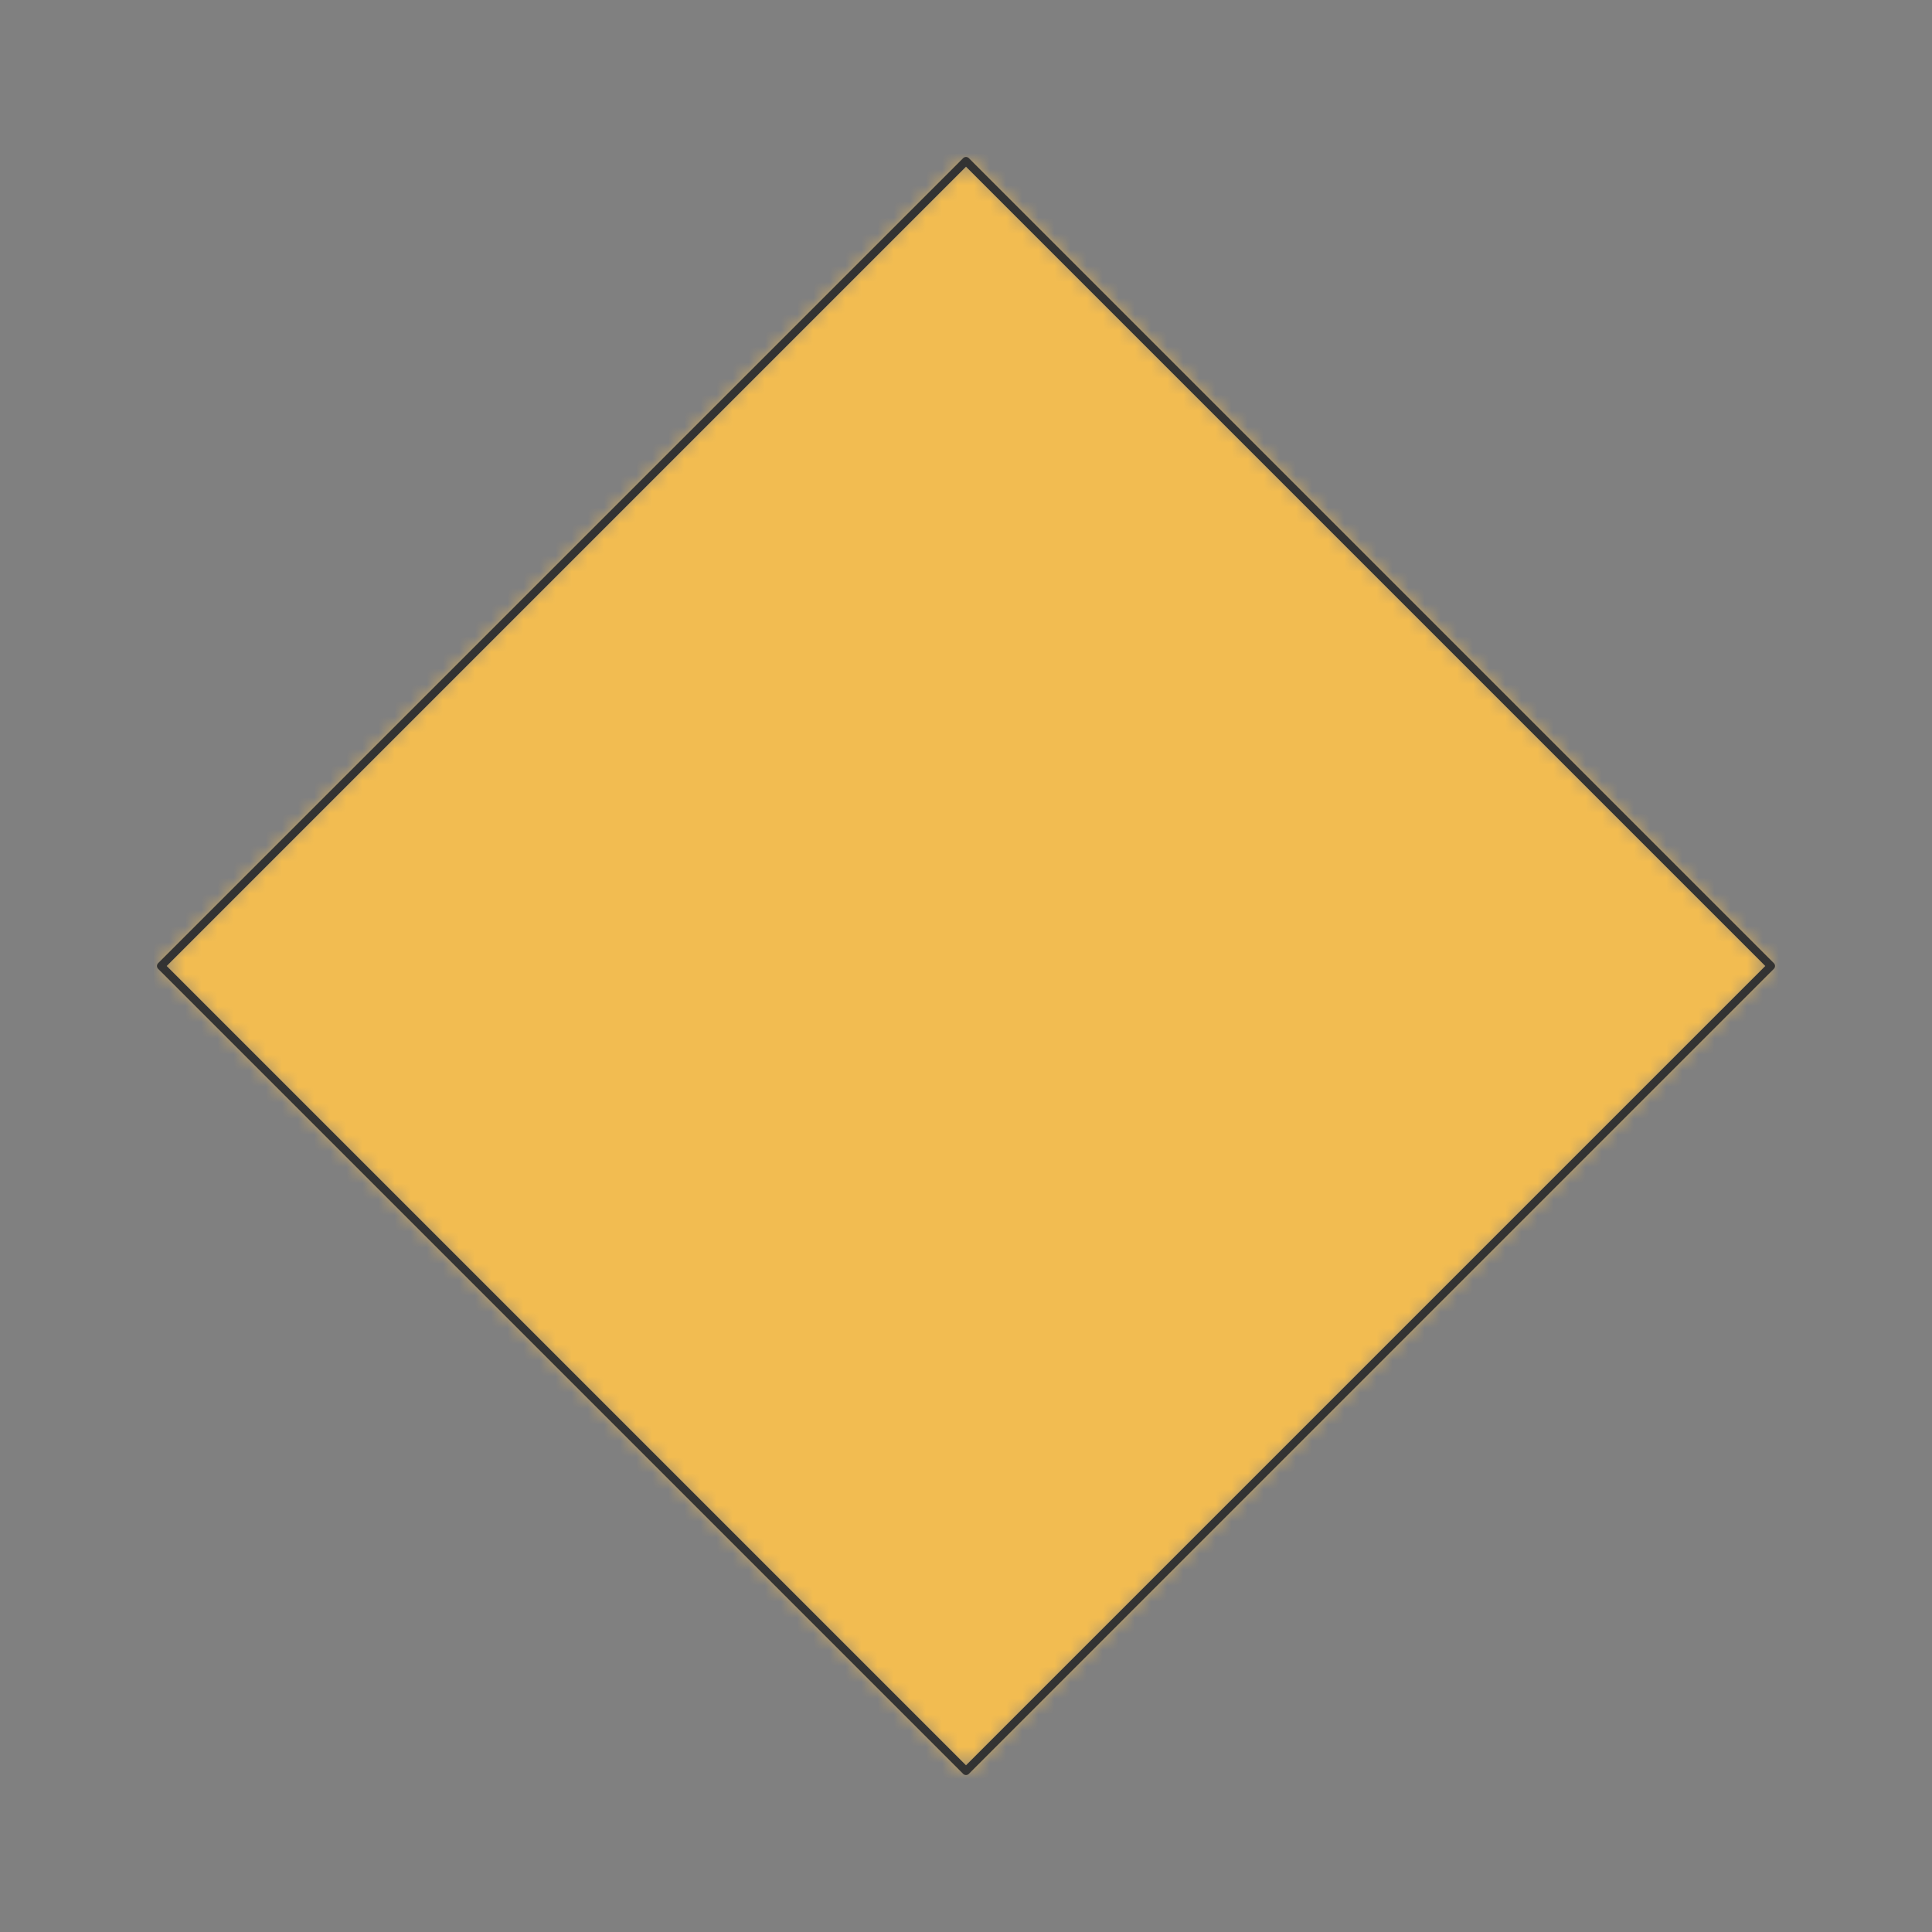 <svg preserveAspectRatio="xMidYMin slice" viewBox="0 0 120 120" xmlns="http://www.w3.org/2000/svg"><rect x="0" y="0" width="120" height="120" fill="#808080" stroke="none"/><g transform="translate(10 10)"><defs><mask id="a"><path clip-rule="evenodd" d="m50 0 50 50-50 50L0 50z" fill-rule="evenodd" fill="#fff"/></mask></defs><g mask="url(#a)"><path d="m50 0 50 50-50 50L0 50z" fill-rule="evenodd" fill="#f0f0f0"/><path fill="#f2bc51" style="cursor:pointer" d="M-1000-1000h2000v2000h-2000z"/></g><path d="m50 0 50 50-50 50L0 50z" fill="none" stroke-linecap="round" stroke-linejoin="round" stroke-width=".5" stroke="#333"/></g></svg>